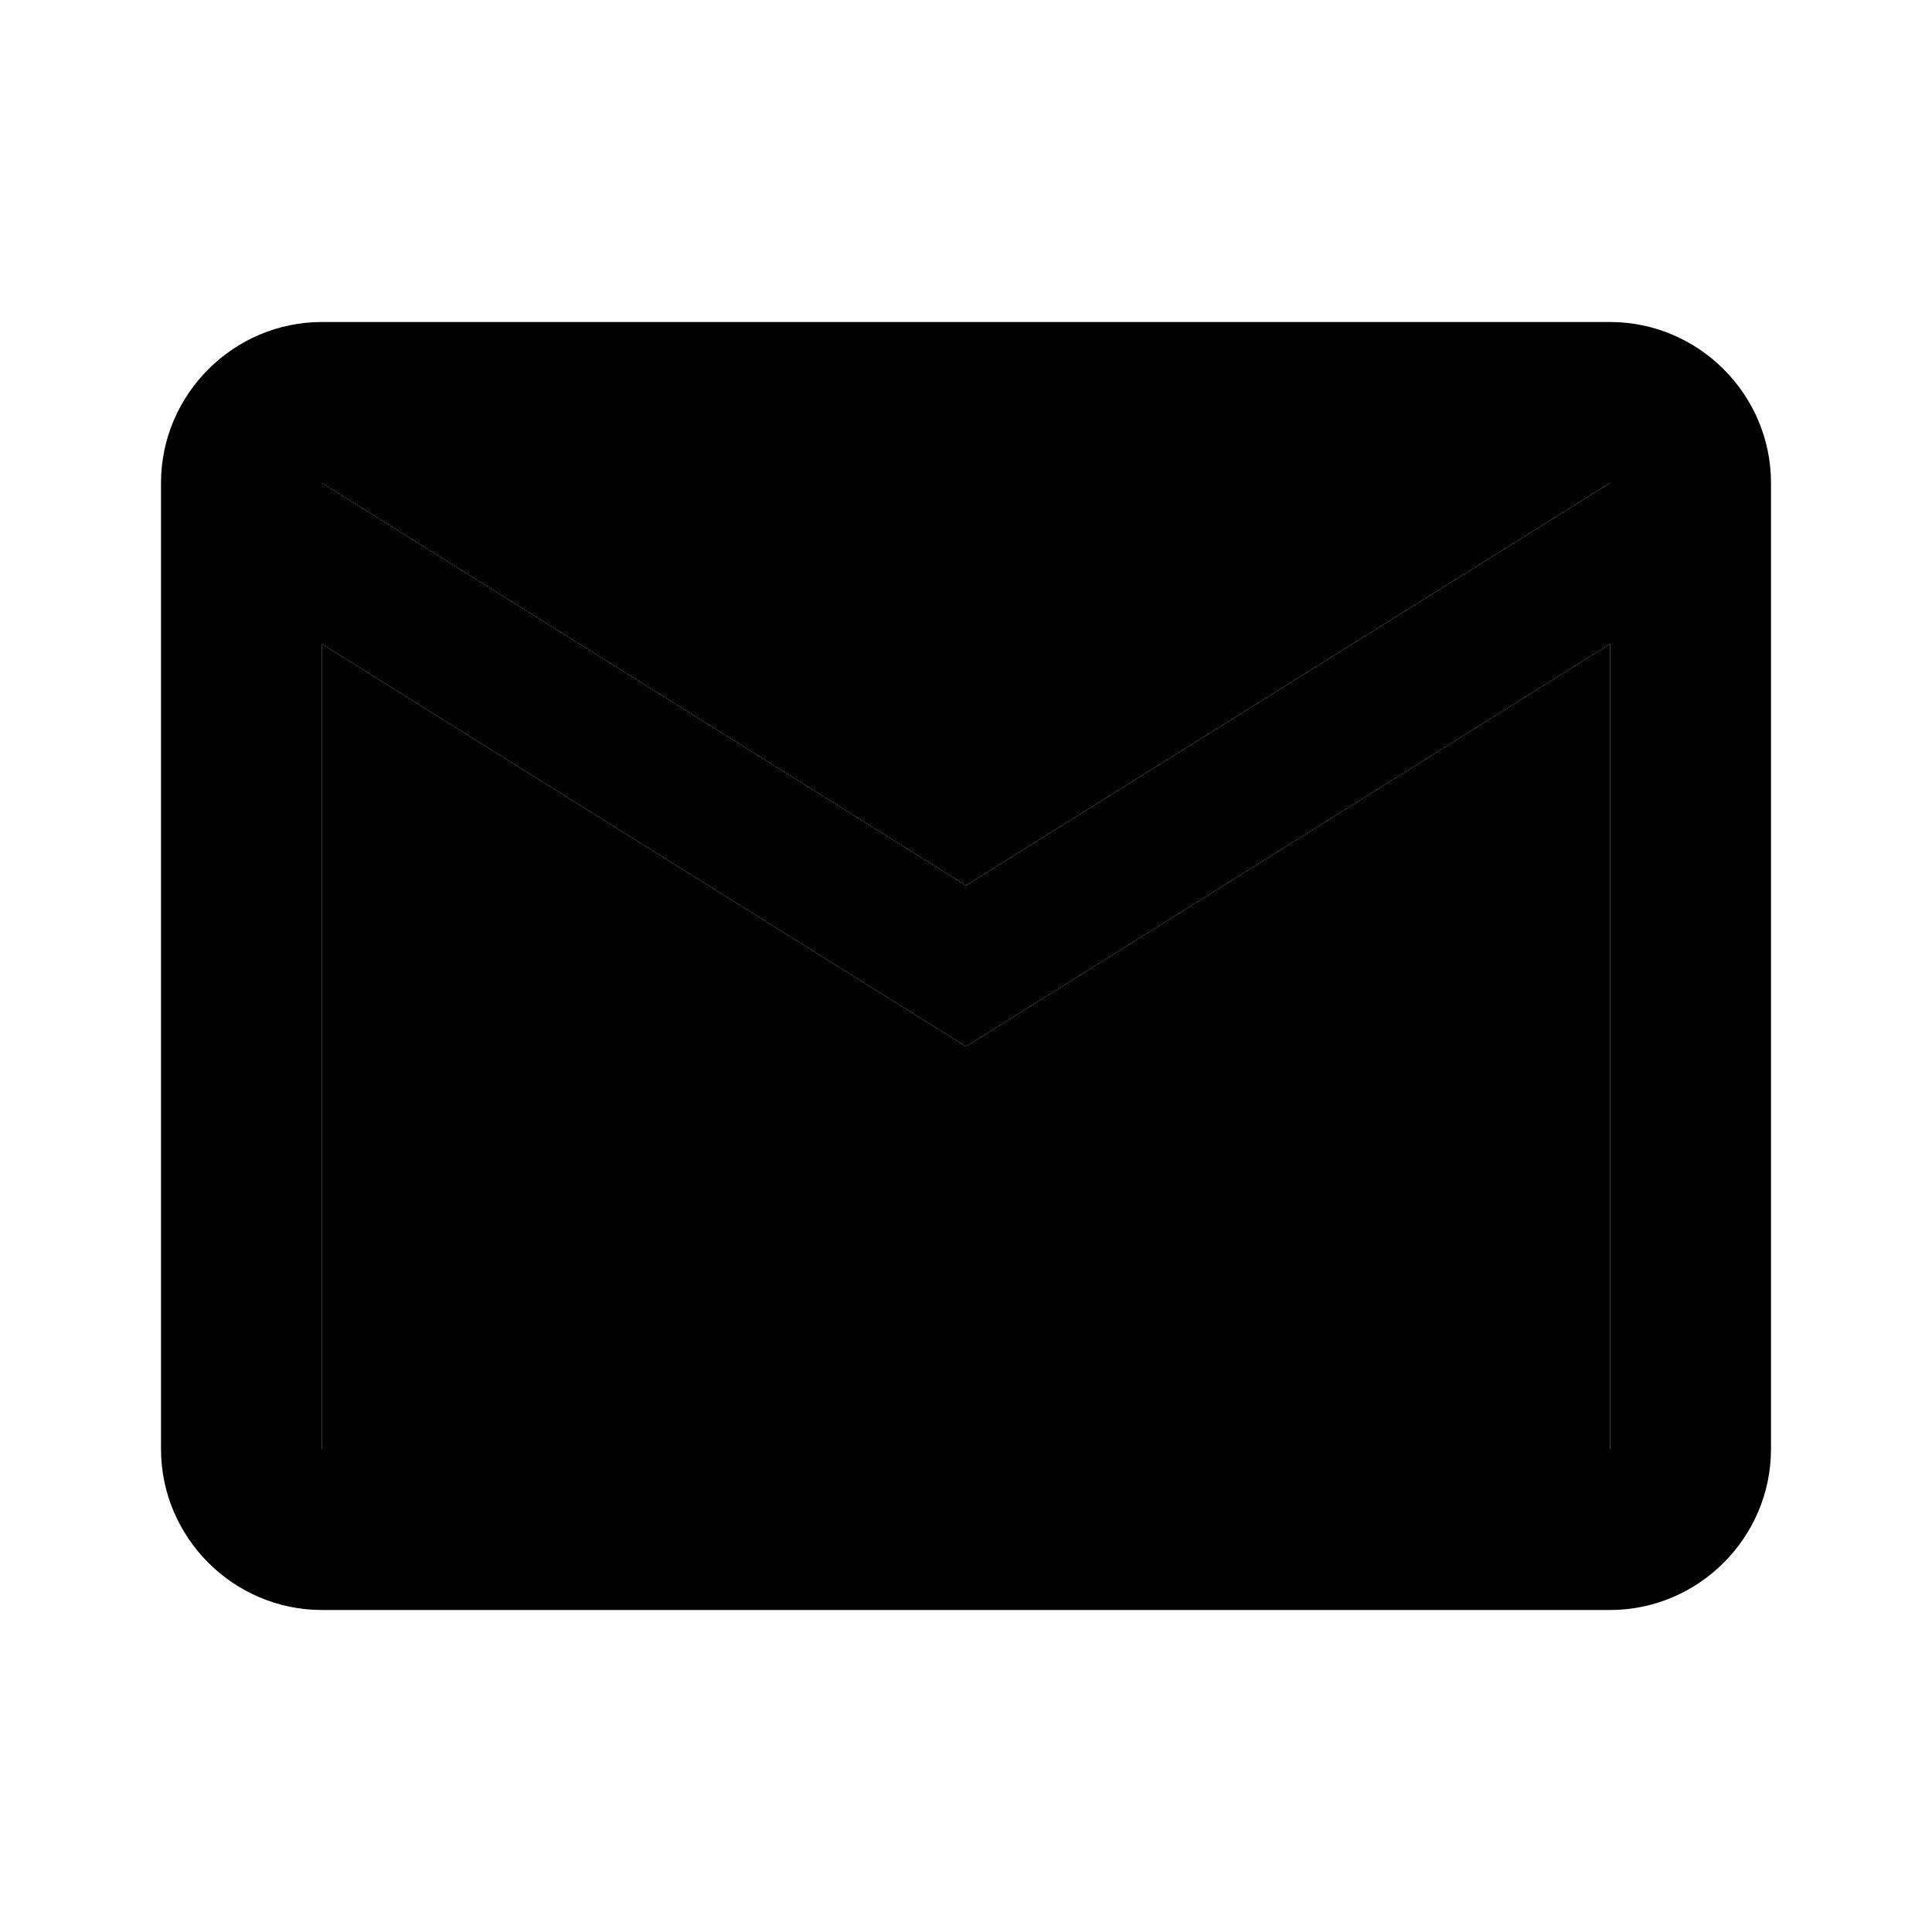 <svg xmlns="http://www.w3.org/2000/svg" width="24" height="24" viewBox="0 0 24 24">
    <path d="m12 11 8-5H4zM4 8v10h16V8l-8 5z" class="pr-icon-twotone-secondary"/>
    <path d="M20 4H4c-1.1 0-2 .9-2 2v12c0 1.1.9 2 2 2h16c1.1 0 2-.9 2-2V6c0-1.1-.9-2-2-2zm0 14H4V8l8 5 8-5v10zm-8-7L4 6h16l-8 5z"/>
</svg>